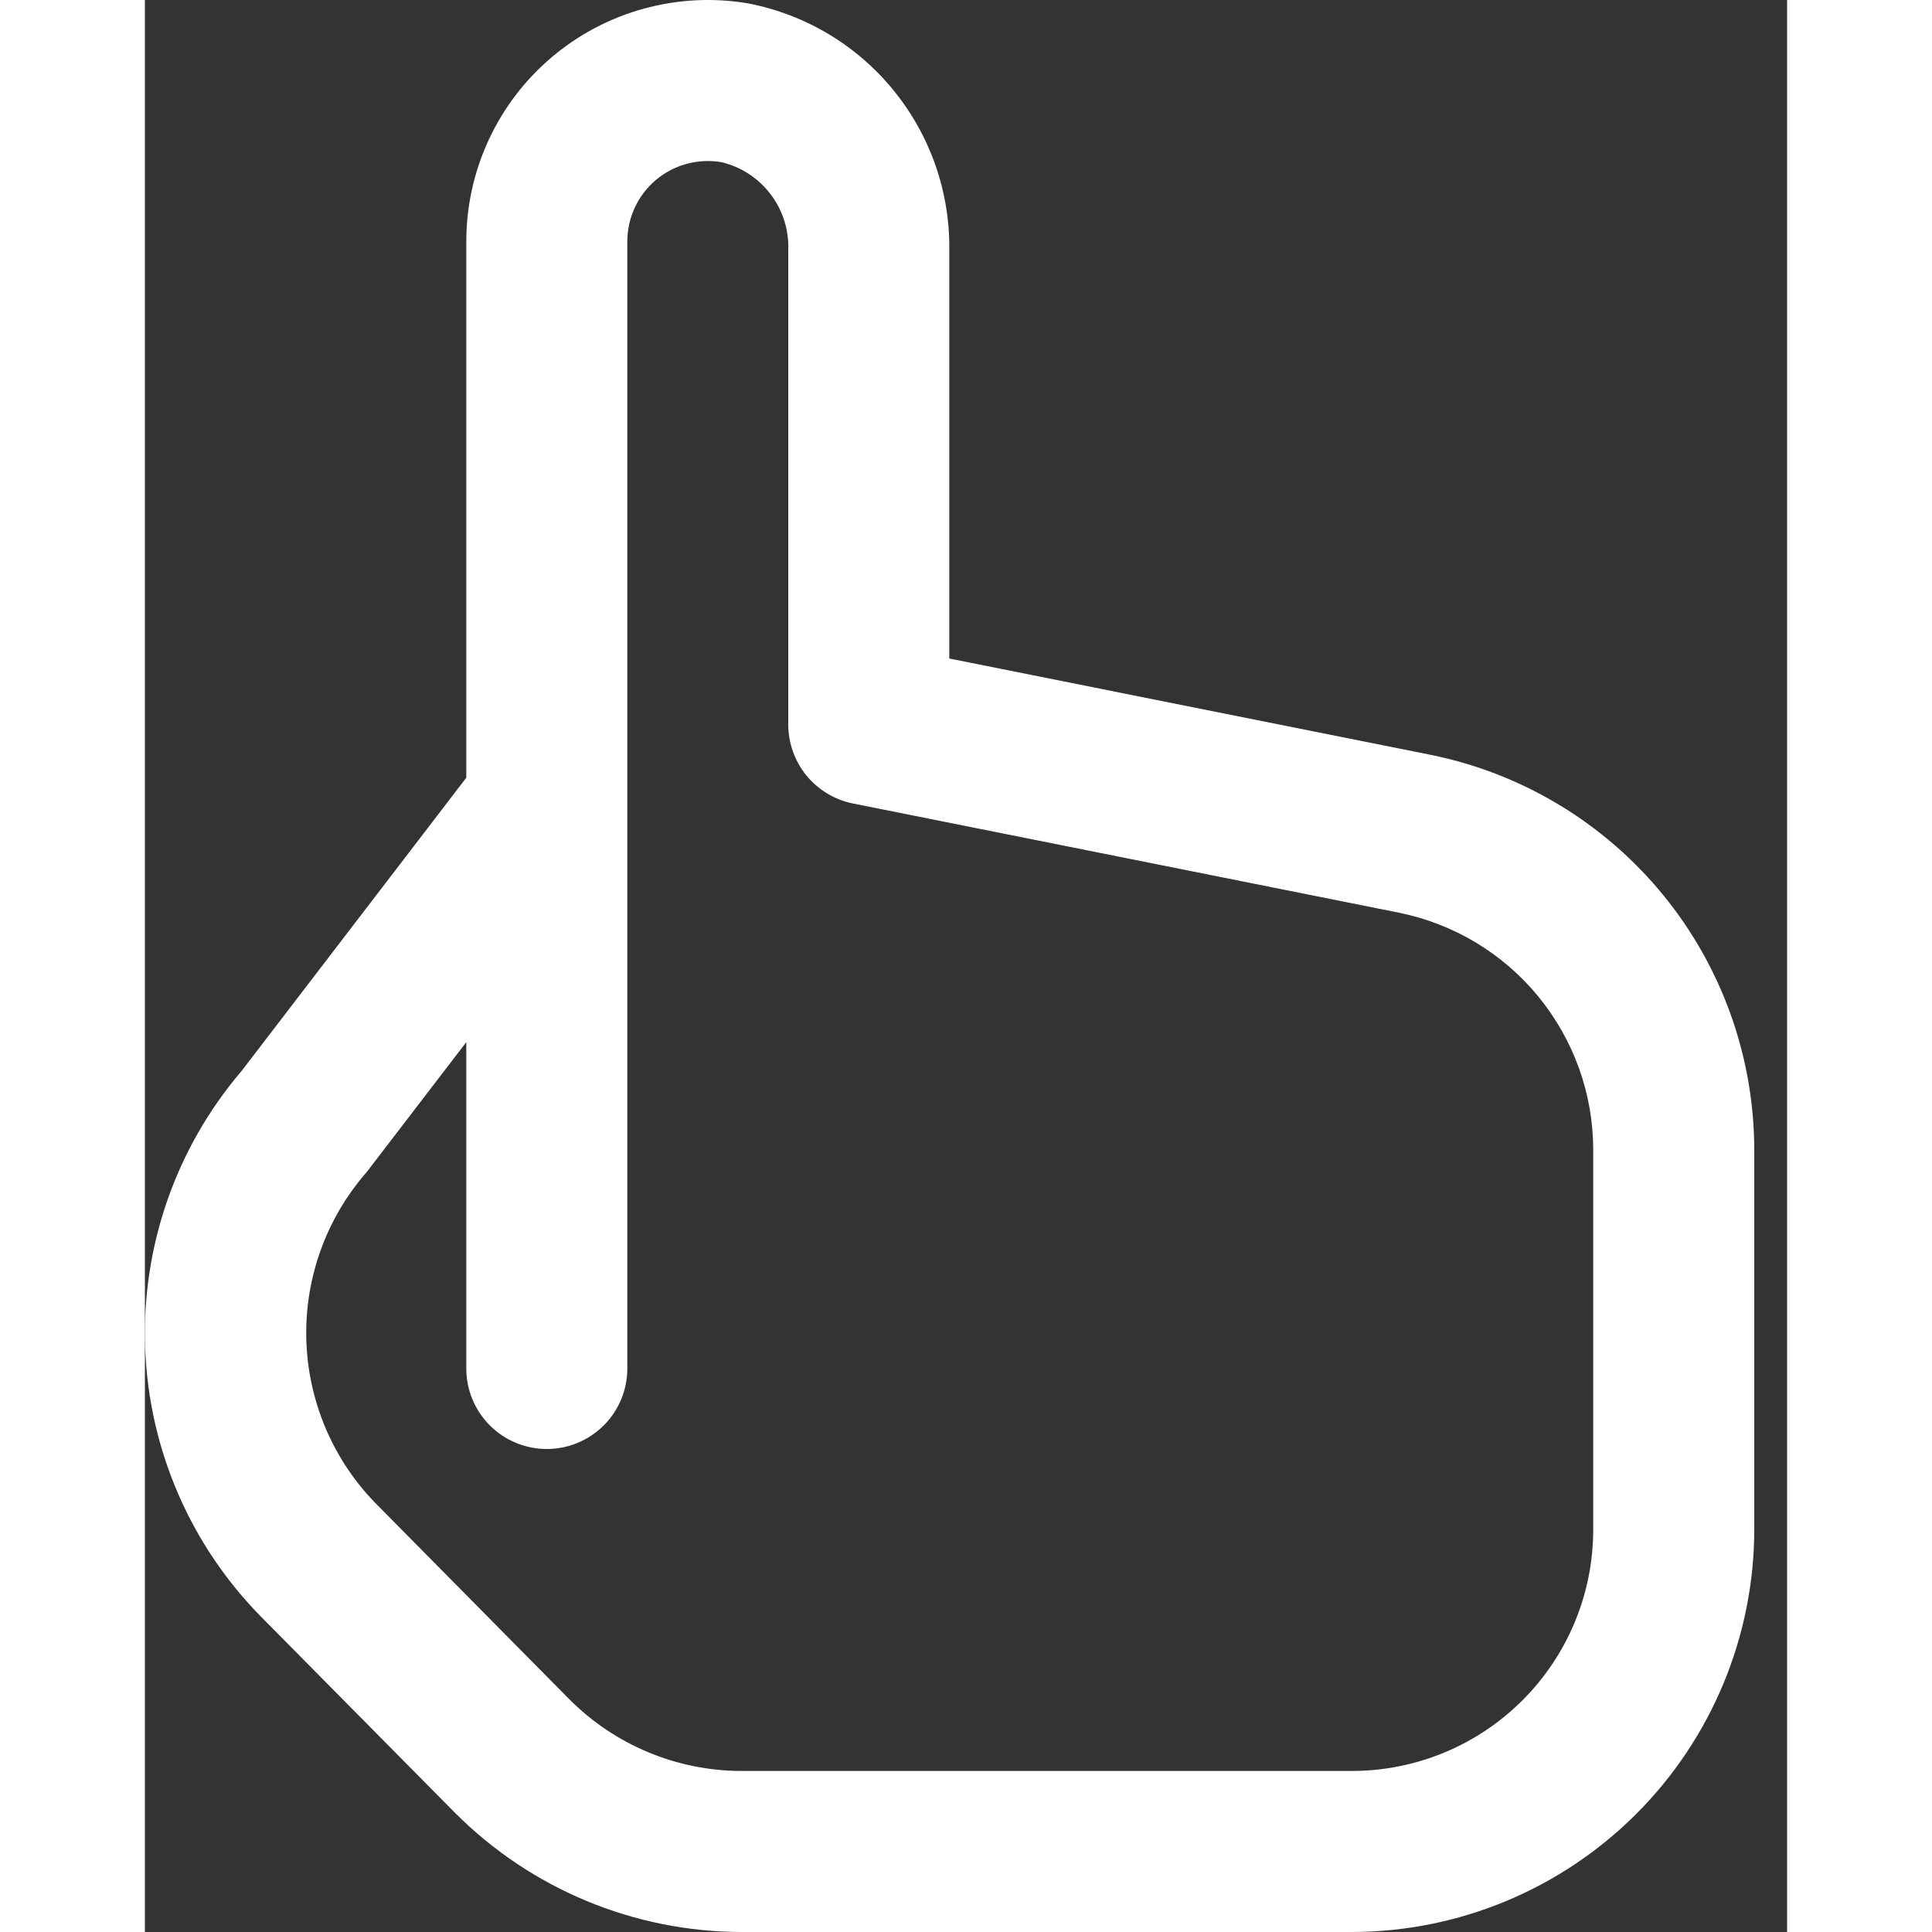 <svg width="23" height="23" viewBox="0 0 17 20" fill="none" xmlns="http://www.w3.org/2000/svg">
<rect x="0" y="0" width="17" height="20" fill="#333333" stroke="none"/>
<path d="M13.31 7.814L8.327 6.817V2.59C8.335 1.987 8.13 1.401 7.749 0.934C7.369 0.467 6.836 0.149 6.244 0.035C5.885 -0.026 5.518 -0.007 5.167 0.089C4.816 0.185 4.491 0.356 4.213 0.591C3.935 0.826 3.712 1.118 3.559 1.448C3.406 1.778 3.327 2.137 3.327 2.501V8.051L1.003 11.084C0.321 11.882 -0.036 12.906 0.003 13.955C0.041 15.004 0.472 15.999 1.211 16.745L3.21 18.766C3.995 19.553 5.06 19.997 6.172 20H12.493C13.598 19.999 14.657 19.559 15.438 18.778C16.219 17.997 16.659 16.938 16.66 15.834V11.899C16.658 10.937 16.323 10.004 15.713 9.26C15.102 8.515 14.254 8.005 13.31 7.814ZM14.993 15.834C14.993 16.497 14.73 17.132 14.261 17.601C13.792 18.07 13.156 18.333 12.493 18.333H6.172C5.504 18.331 4.865 18.064 4.394 17.591L2.394 15.568C1.947 15.113 1.689 14.506 1.671 13.869C1.653 13.232 1.877 12.611 2.297 12.132L3.327 10.788V14.167C3.327 14.388 3.415 14.6 3.571 14.756C3.727 14.912 3.939 15 4.16 15C4.381 15 4.593 14.912 4.75 14.756C4.906 14.6 4.994 14.388 4.994 14.167V2.501C4.994 2.379 5.02 2.258 5.072 2.148C5.123 2.037 5.198 1.94 5.292 1.861C5.385 1.783 5.495 1.726 5.613 1.695C5.73 1.664 5.854 1.658 5.974 1.68C6.175 1.729 6.354 1.847 6.479 2.013C6.604 2.178 6.668 2.382 6.66 2.59V7.5C6.66 7.693 6.727 7.879 6.848 8.028C6.97 8.176 7.139 8.279 7.327 8.317L12.98 9.448C13.547 9.562 14.057 9.868 14.424 10.315C14.79 10.762 14.992 11.321 14.993 11.899V15.834Z" fill="white"/>
</svg>
